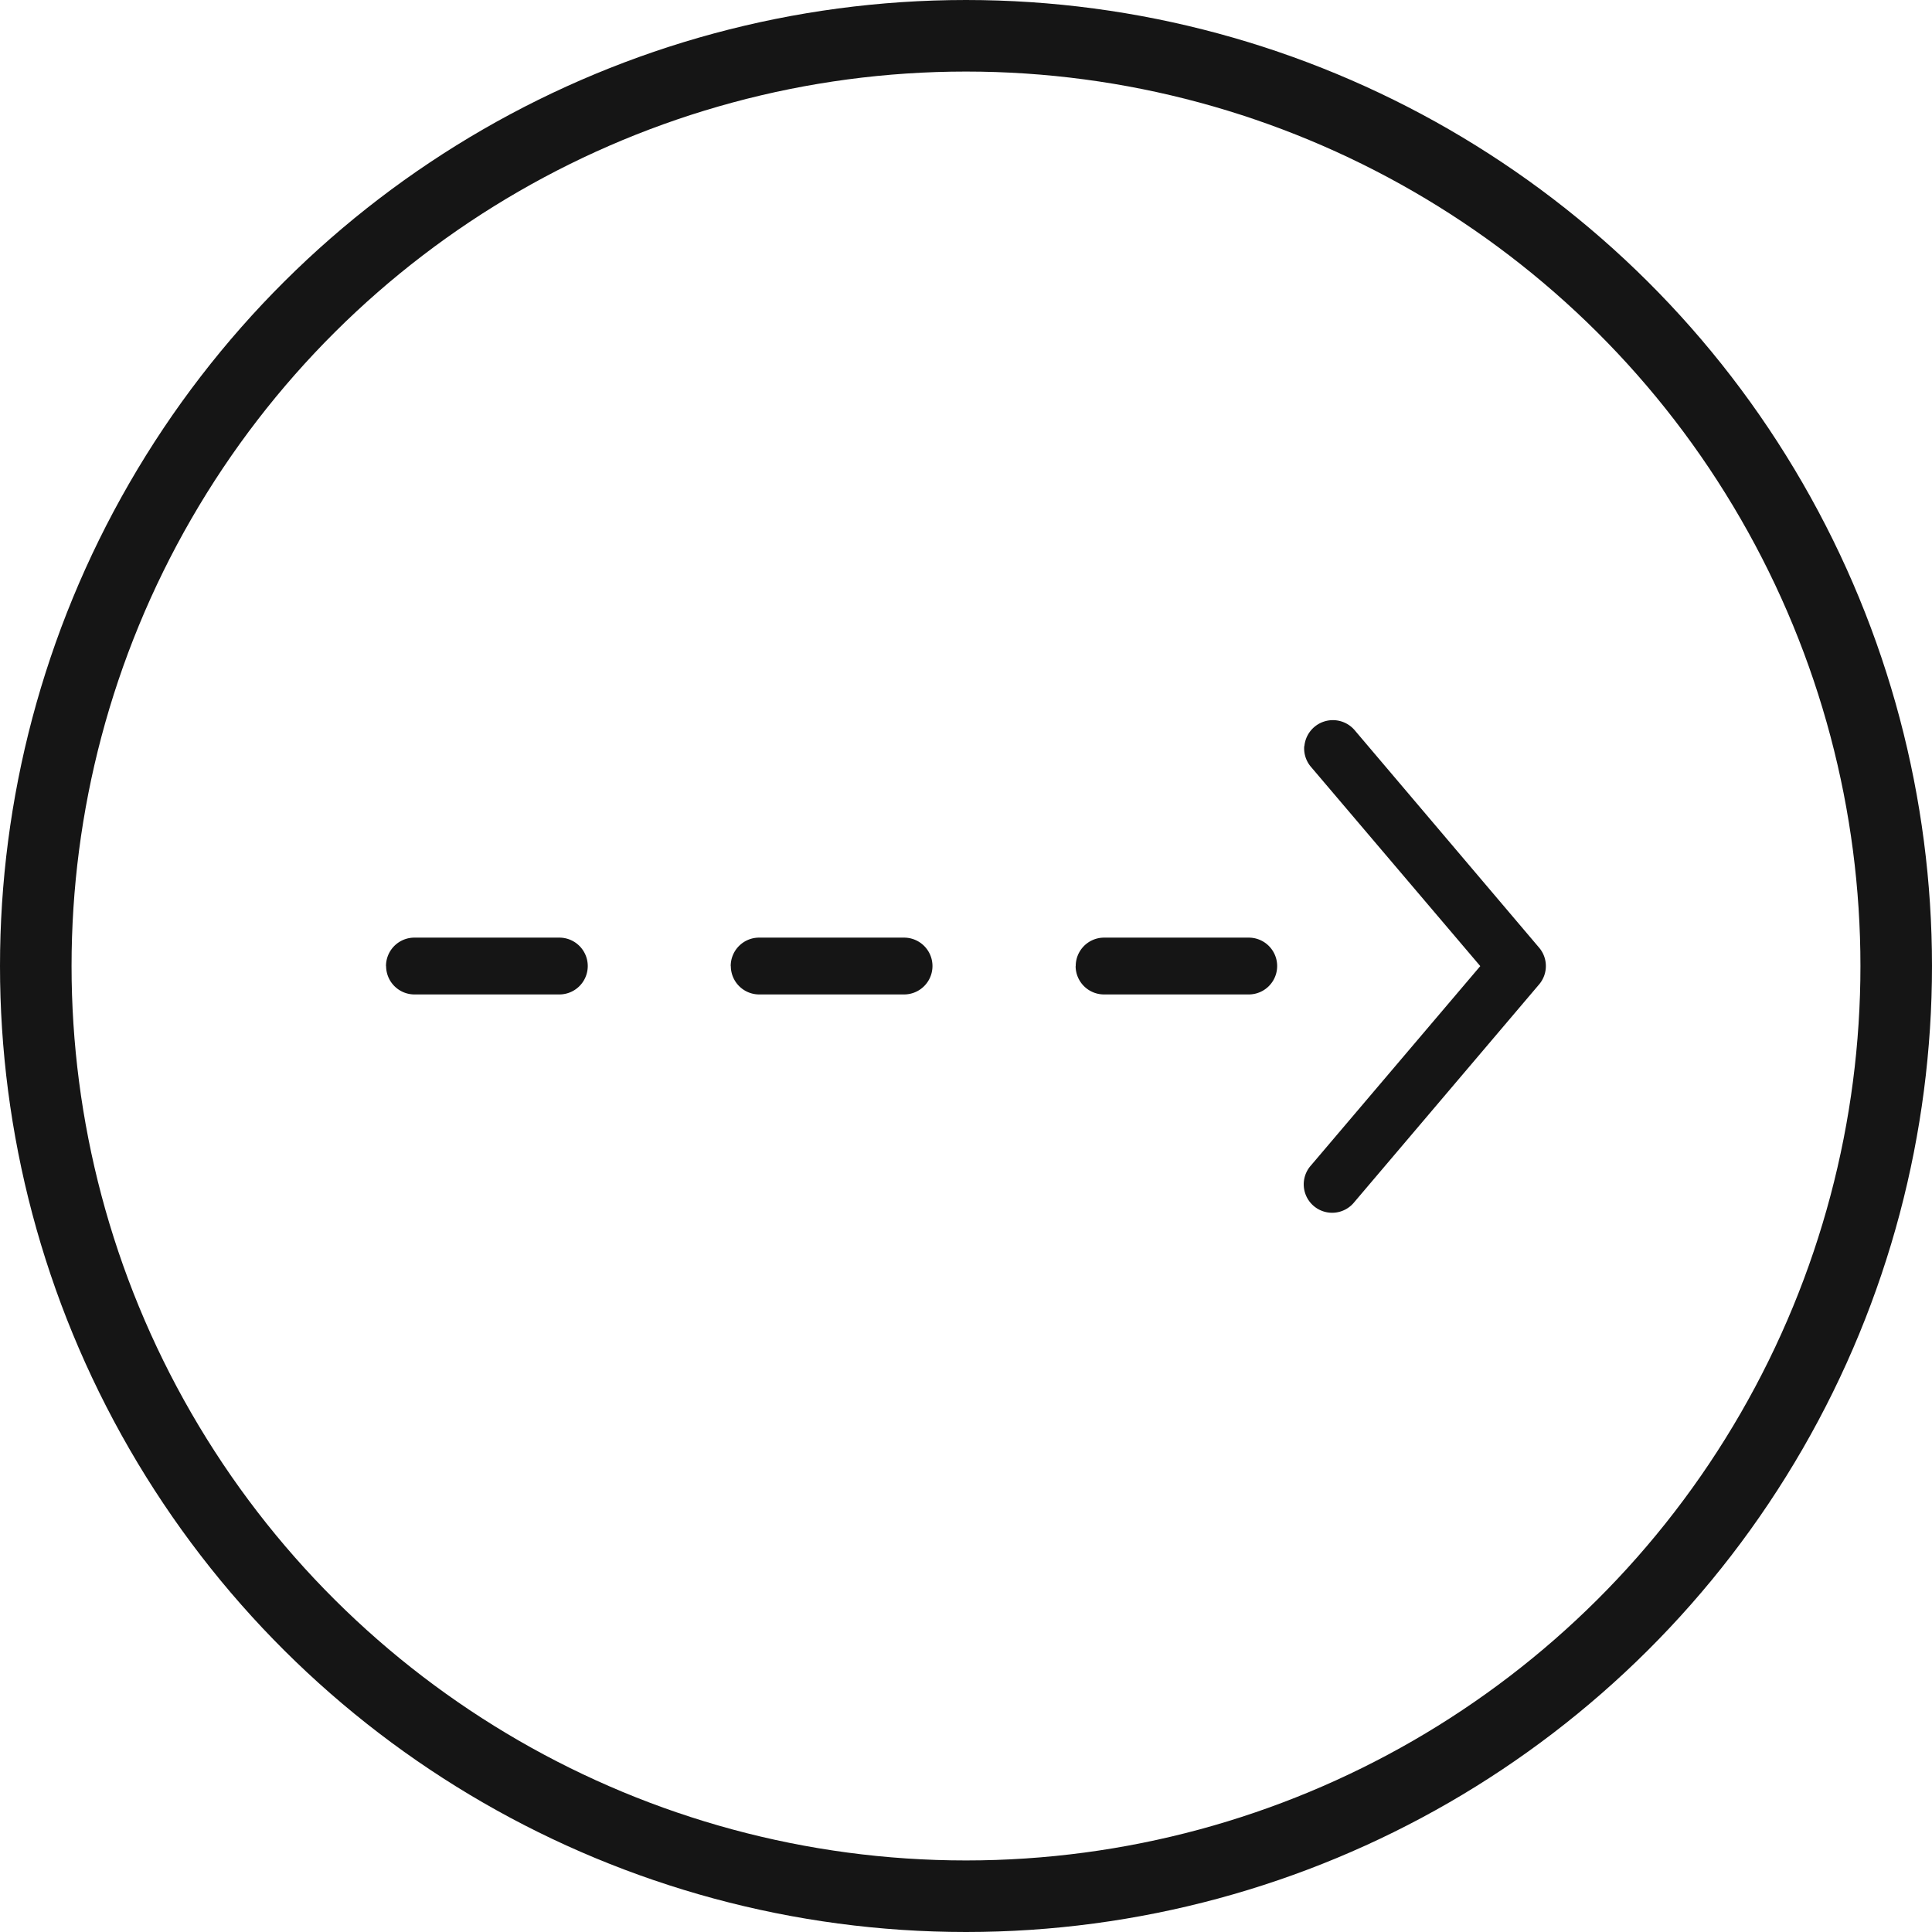 <svg xmlns="http://www.w3.org/2000/svg" viewBox="0 0 54 54">
  <g id="Group_16" data-name="Group 16" transform="translate(-761 262) rotate(-90)">
    <path id="noun-down-arrow-4915667" d="M222.7,37.534a.793.793,0,0,0-.792.8v4.042a.794.794,0,1,0,1.588,0V38.331a.793.793,0,0,0-.8-.8Zm0,9.635h0a.793.793,0,0,0-.792.8v4.042a.794.794,0,0,0,1.588,0V47.966a.793.793,0,0,0-.8-.8Zm0,9.637a.794.794,0,0,0-.792.791v4.048a.794.794,0,0,0,1.588,0V57.6a.793.793,0,0,0-.8-.791Zm6.15,6.39a.792.792,0,0,0-.58.187l-5.57,4.733-5.572-4.733a.794.794,0,1,0-1.024,1.213l6.086,5.166a.793.793,0,0,0,1.024,0L229.3,64.6a.8.8,0,0,0-.451-1.4Z" transform="translate(12.297 734.258)" fill="#151515"/>
    <g id="Ellipse_7" data-name="Ellipse 7" transform="translate(208 761)" fill="none" stroke="#151515" stroke-width="2">
      <circle cx="27" cy="27" r="27" stroke="none"/>
      <circle cx="27" cy="27" r="26" fill="none"/>
    </g>
  </g>
</svg>

